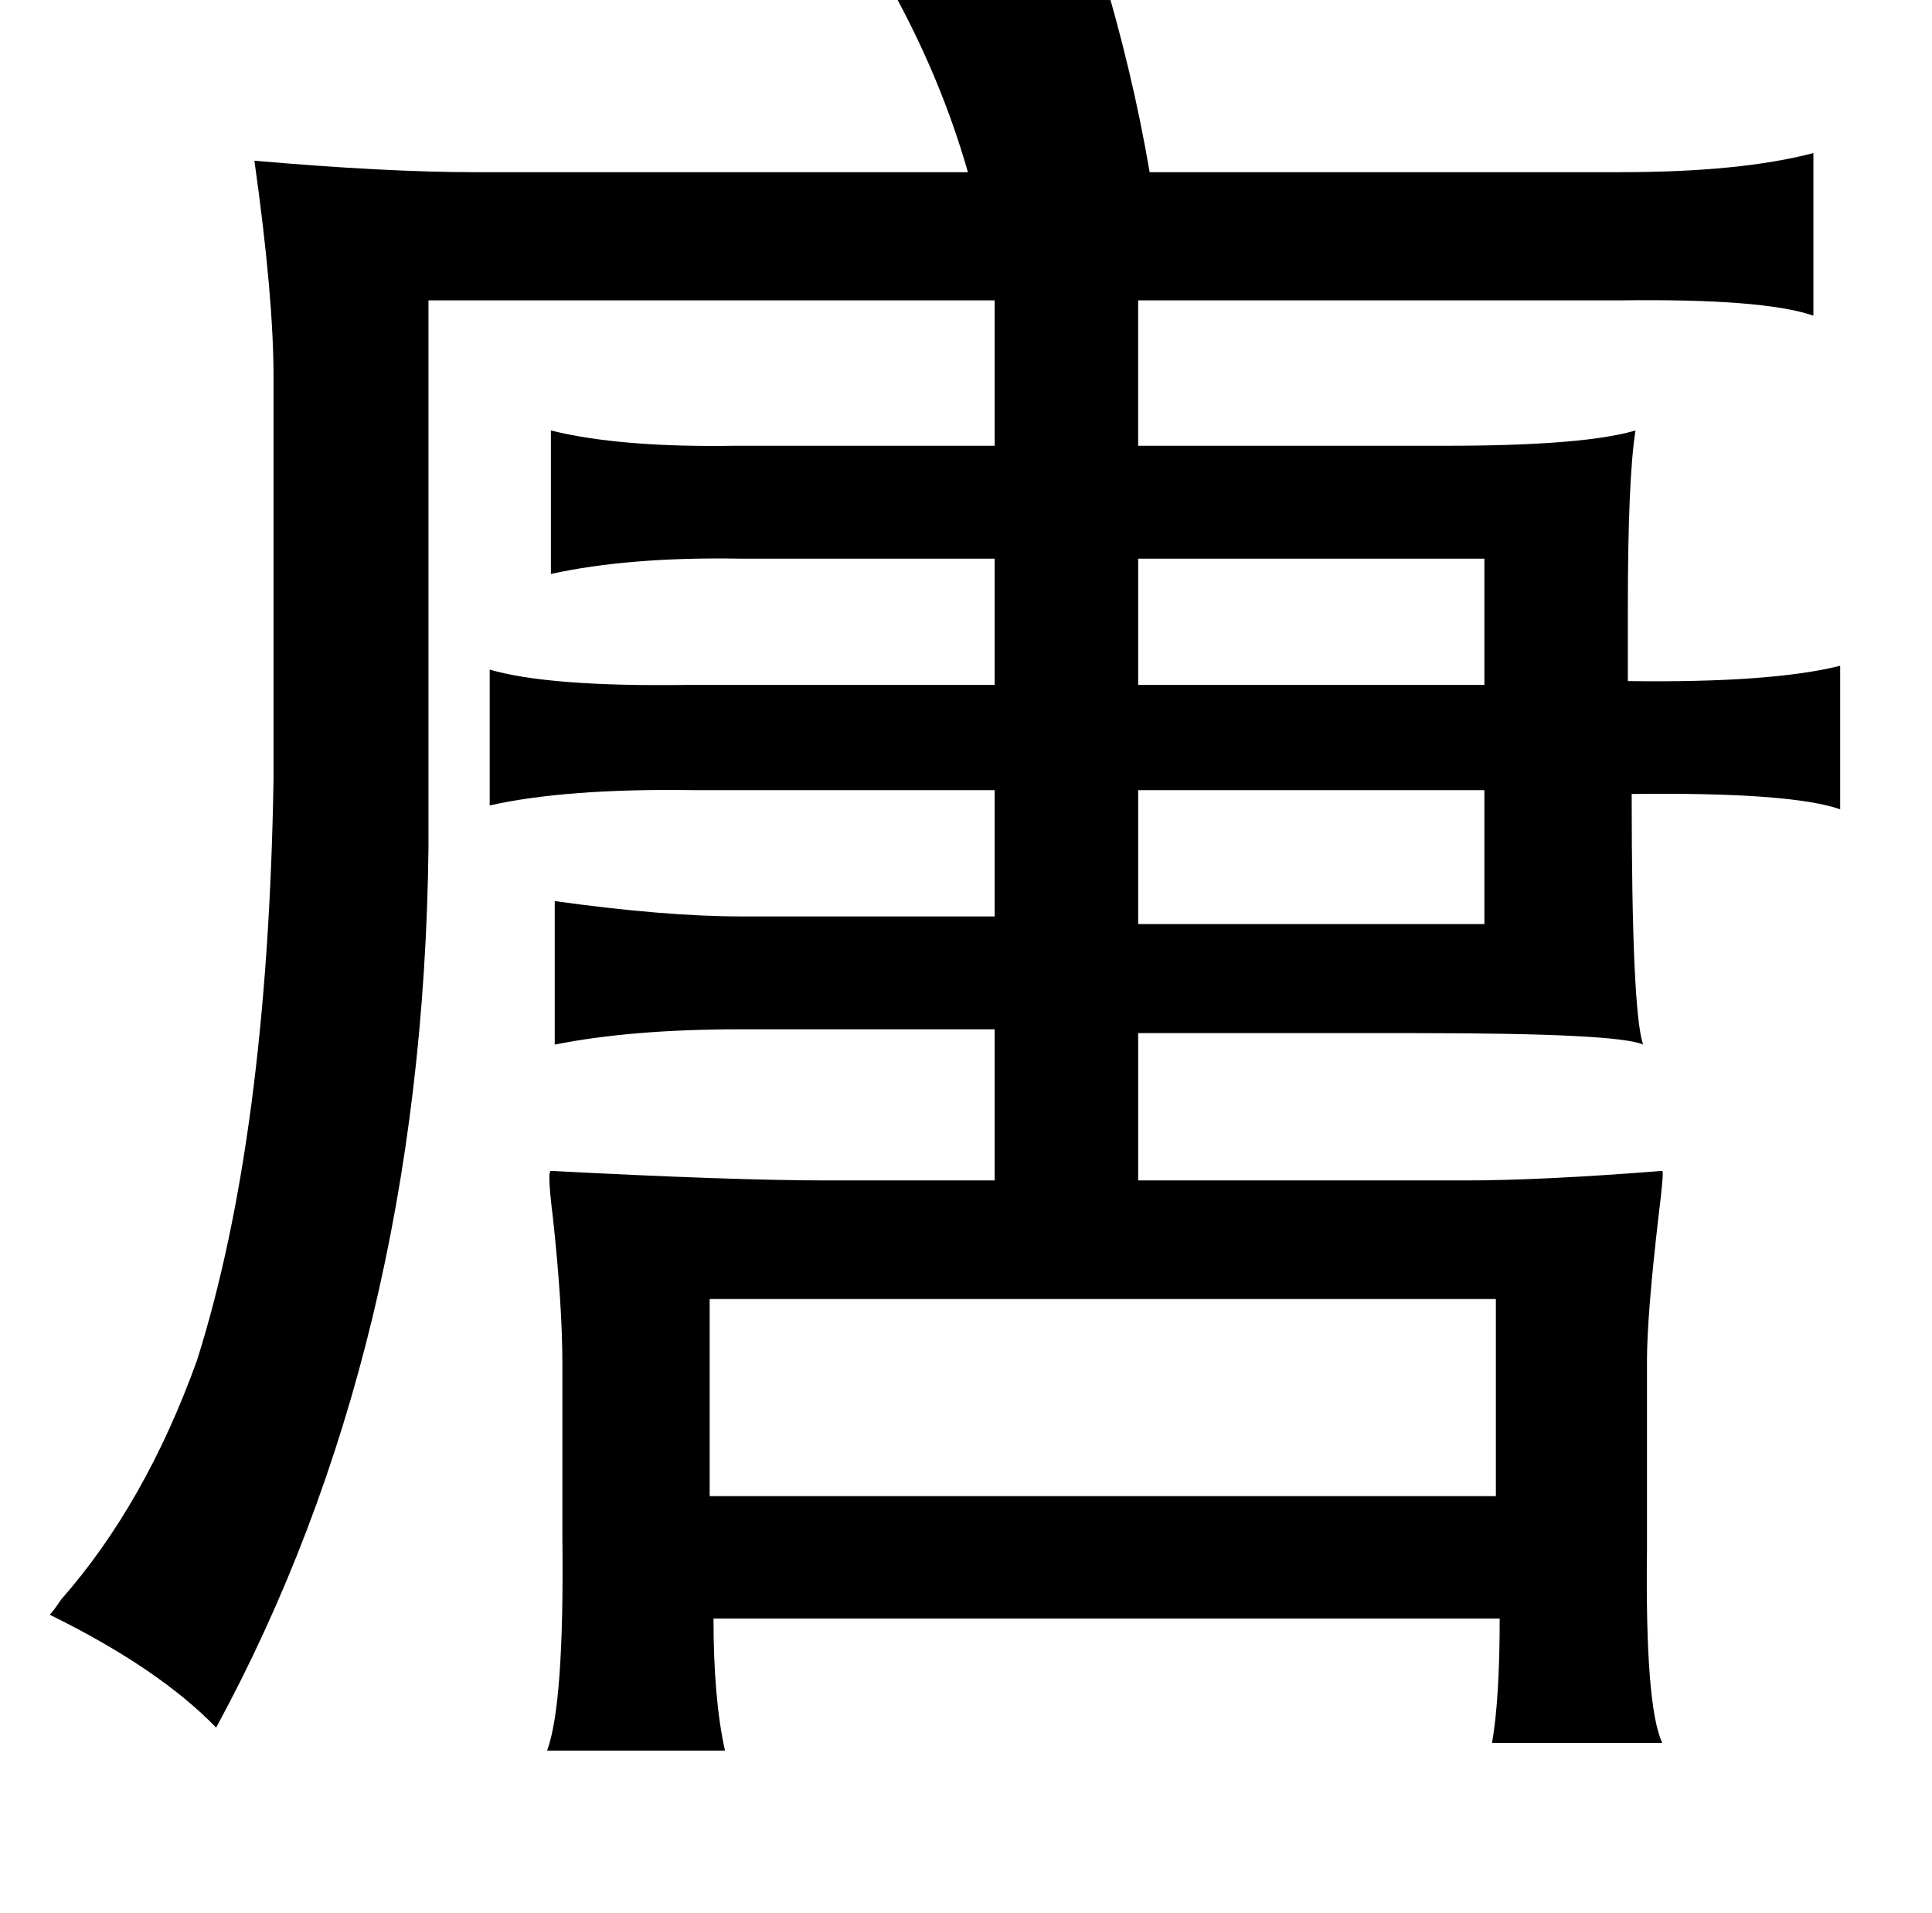 <?xml version="1.0" standalone="no"?>
<!DOCTYPE svg PUBLIC "-//W3C//DTD SVG 1.1//EN" "http://www.w3.org/Graphics/SVG/1.1/DTD/svg11.dtd" >
<svg xmlns="http://www.w3.org/2000/svg" xmlns:xlink="http://www.w3.org/1999/xlink" version="1.1" viewBox="-10 0 1010 1000">
   <path fill="currentColor"
d="M565 -19q17 56 26 109h246q63 0 101 -10v85q-26 -9 -101 -8h-252v76h161q72 0 99 -8q-4 25 -4 93v38q75 1 111 -8v75q-26 -9 -109 -8q0 114 6 131q-13 -6 -119 -6h-145v77h171q40 0 103 -5q1 0 -2 24q-6 52 -6 75v99q-1 82 8 101h-89q4 -23 4 -65h-411q0 42 6 69h-93
q9 -24 8 -111v-91q0 -31 -5 -77q-3 -24 -1 -24q95 5 145 5h87v-79h-133q-57 0 -97 8v-75q58 8 97 8h133v-66h-157q-67 -1 -107 8v-71q31 9 103 8h161v-66h-133q-58 -1 -99 8v-75q36 9 97 8h135v-76h-296v286q-3 261 -111 460q-30 -31 -87 -59q2 -2 6 -8q44 -50 71 -125
q37 -117 40 -304v-210q0 -42 -10 -113q69 6 115 6h258q-14 -49 -40 -96zM766 292h-181v66h181v-66zM585 413v70h181v-70h-181zM361 679v103h411v-103h-411z" />
</svg>
